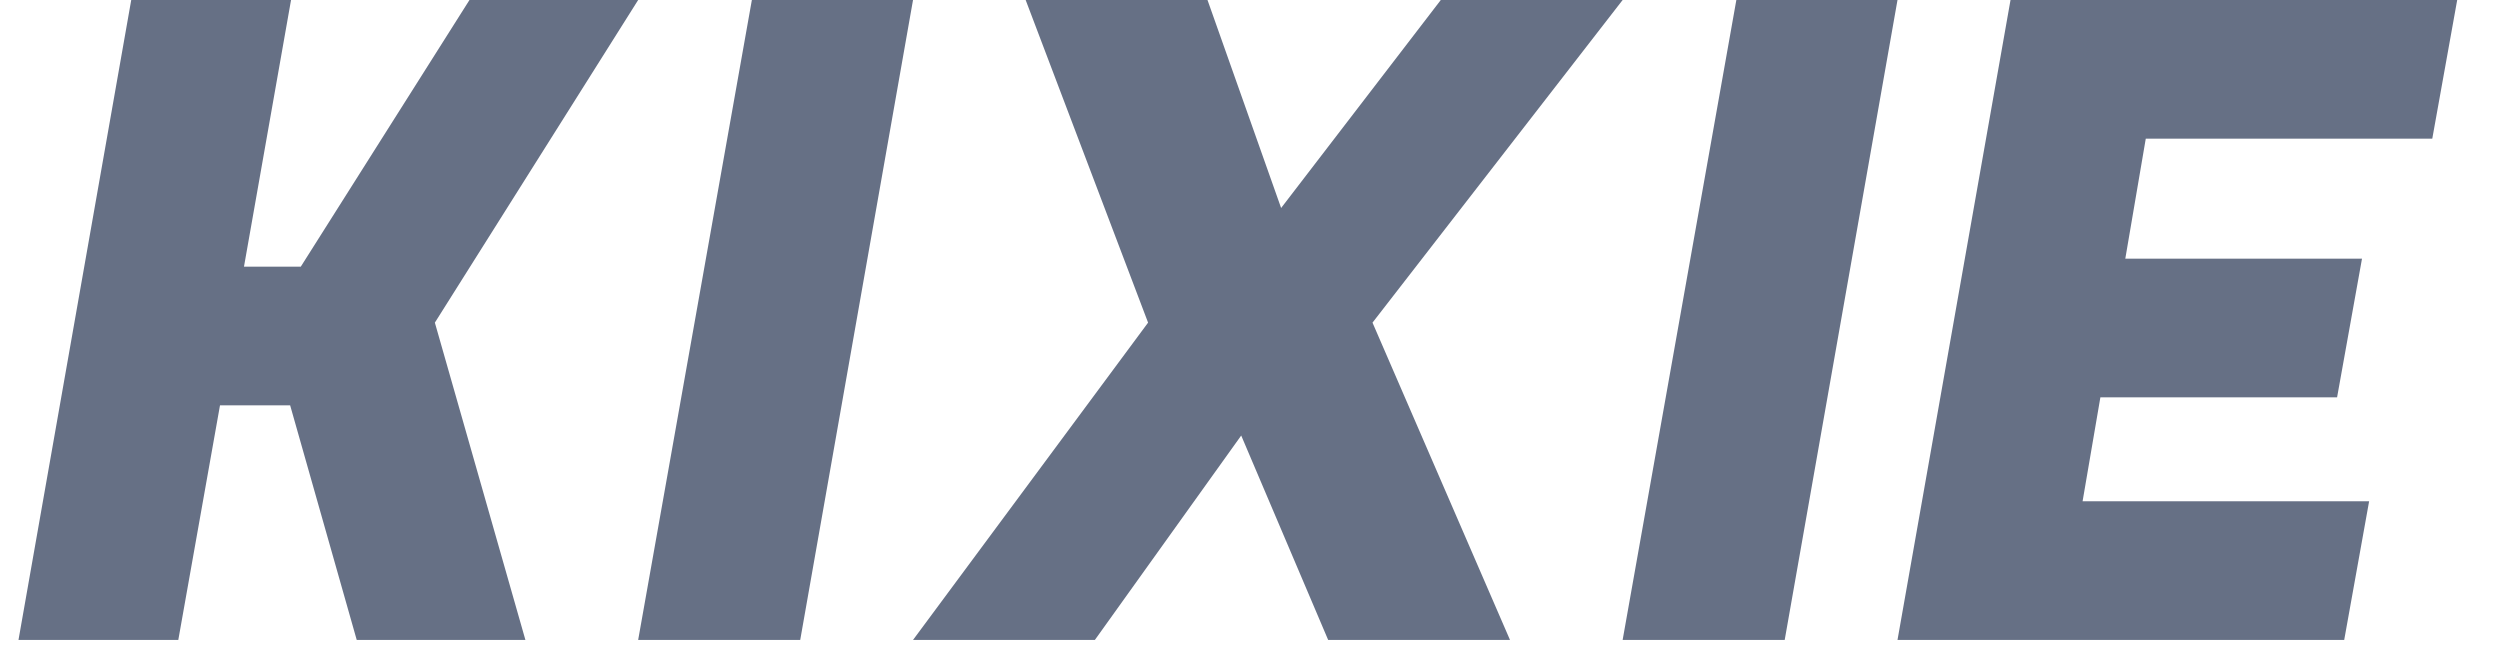 <svg width="91" height="24" viewBox="0 0 91 24" fill="none" xmlns="http://www.w3.org/2000/svg">
<g clip-path="url(#clip0_1_55746)">
<path d="M6.49 23.294L8.008 14.753H10.561L12.985 23.294H19.125L15.829 11.744L23.229 0H17.089L10.949 9.706H8.881L10.594 0H4.777L0.673 23.294H6.49ZM29.128 23.294L33.234 0H27.368L23.229 23.294H29.128ZM39.853 23.294L45.18 15.853L48.345 23.294H54.964L49.959 11.744L59.064 0H52.445L46.633 7.571L43.953 0H37.334L41.79 11.744L33.234 23.294H39.853ZM64.963 23.294L69.069 0H63.203L59.064 23.294H64.963ZM85.329 23.294L86.236 18.247H75.806L76.454 14.462H85.07L85.977 9.415H77.361L78.106 5.047H88.535L89.442 0H73.183L69.069 23.294H85.329Z" fill="#667085"/>
</g>
<defs>
<clipPath id="clip0_1_55746">
<rect width="90.353" height="24" fill="white" transform="translate(0.379)"/>
</clipPath>
</defs>
</svg>
